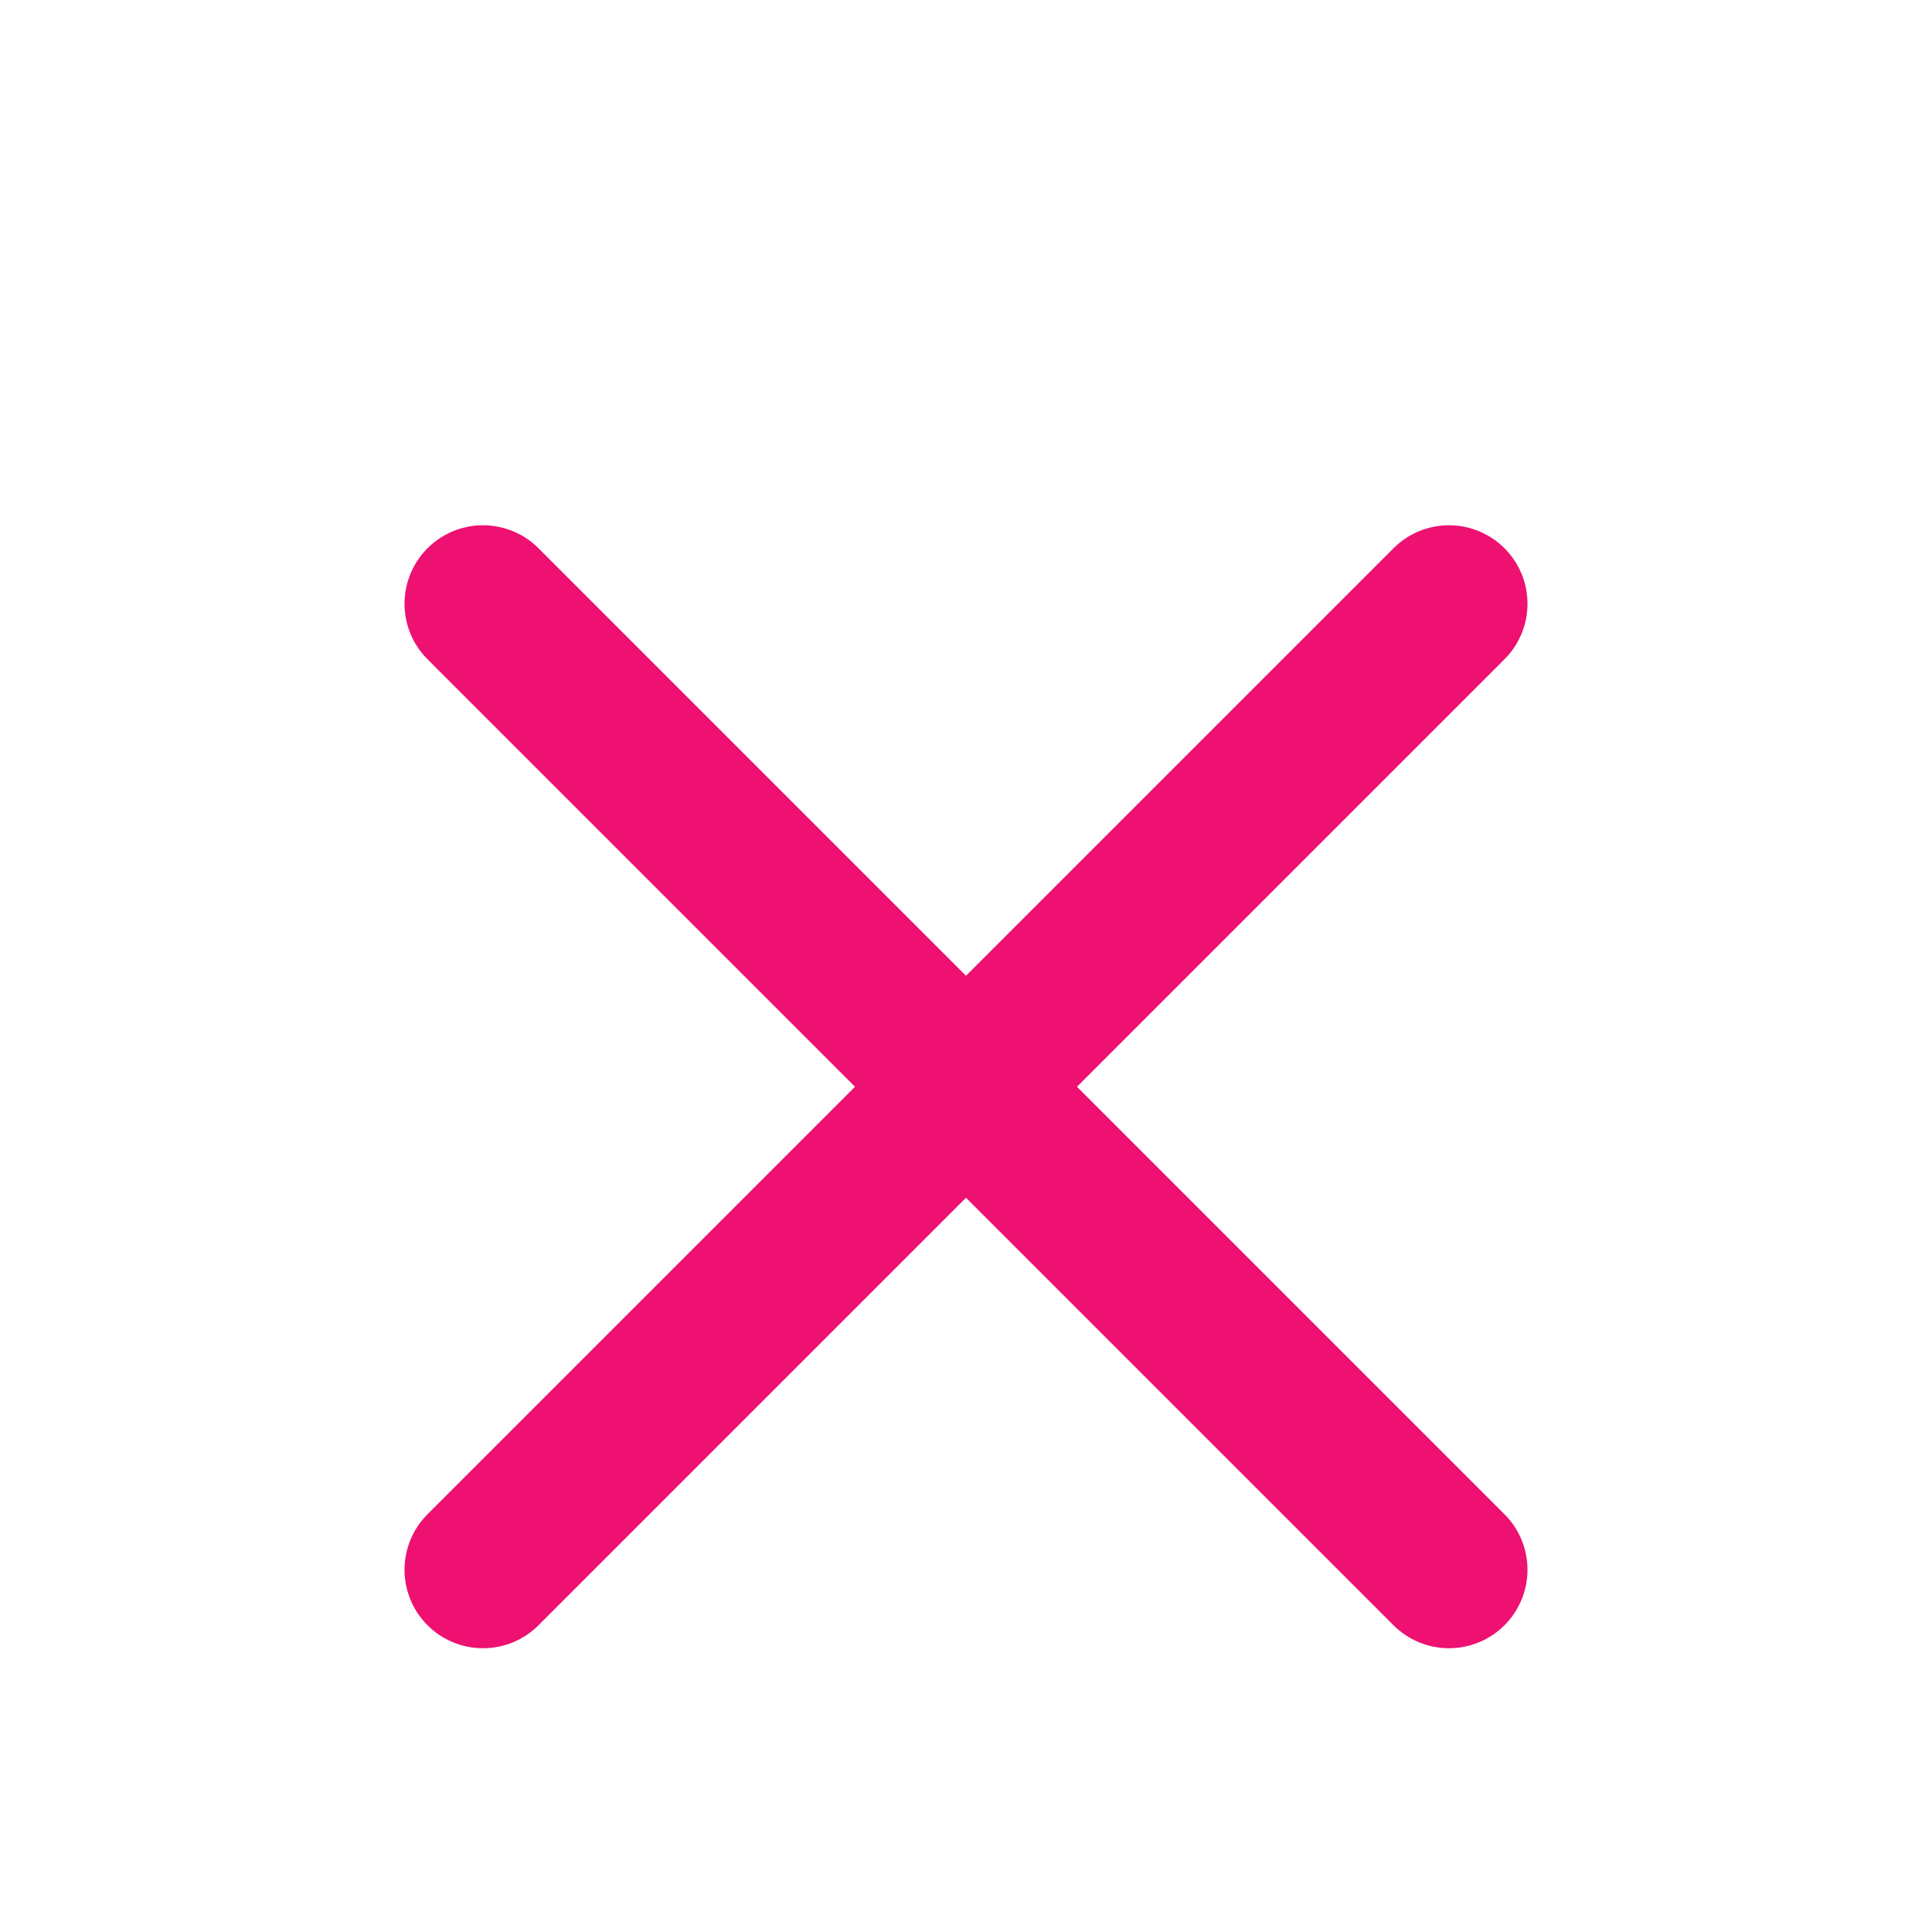 <svg width="16" height="16" viewBox="0 0 16 16" fill="none" xmlns="http://www.w3.org/2000/svg">
<g clip-path="url(#clip0_3053_13304)">
<path d="M4 13L12 5" stroke="#EE1171" stroke-width="1.3" stroke-linecap="round" stroke-linejoin="round"/>
<path d="M12 13L4 5" stroke="#EE1171" stroke-width="1.3" stroke-linecap="round" stroke-linejoin="round"/>
</g>
<defs>
<clipPath id="clip0_3053_13304">
<rect width="16" height="16" fill="white"/>
</clipPath>
</defs>
</svg>
